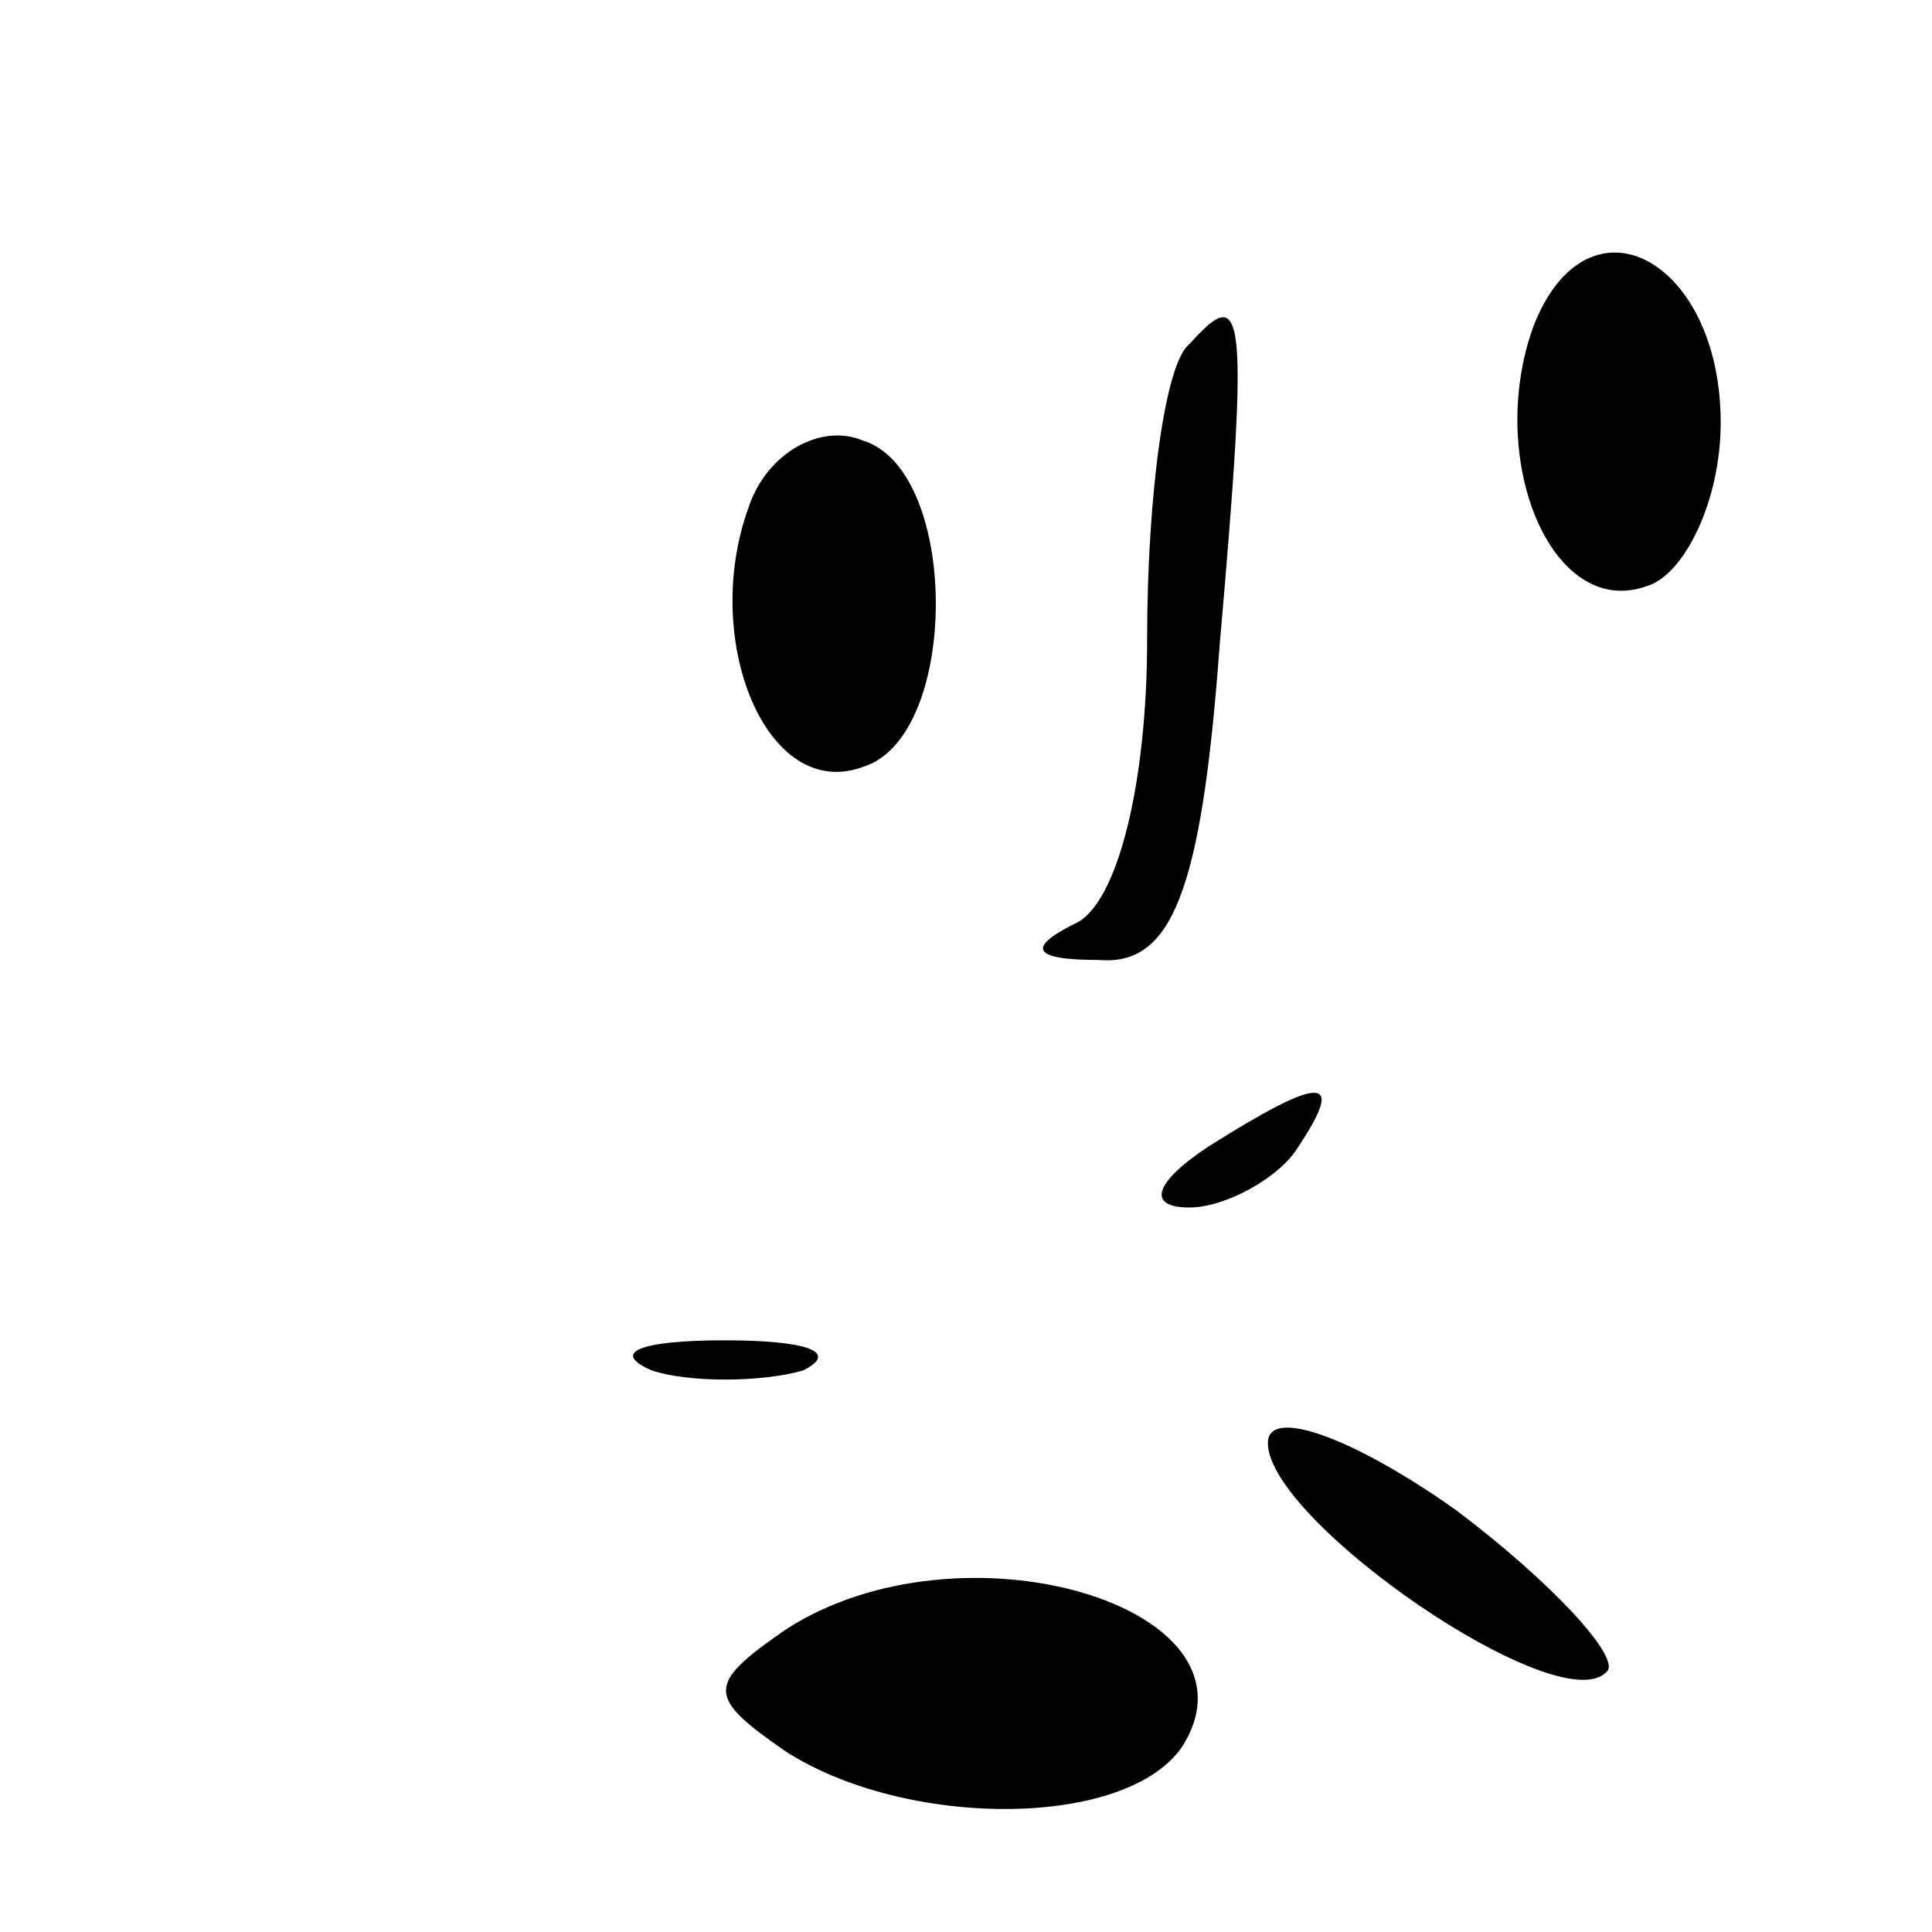 <?xml version="1.0" standalone="no"?>
<!DOCTYPE svg PUBLIC "-//W3C//DTD SVG 20010904//EN"
 "http://www.w3.org/TR/2001/REC-SVG-20010904/DTD/svg10.dtd">
<svg version="1.0" xmlns="http://www.w3.org/2000/svg"
 width="32pt" height="32pt" viewBox="0 0 32 32"
 preserveAspectRatio="xMidYMid meet">
<g transform="translate(0,32) scale(0.1,-0.1)"
fill="#000000" stroke="none">
<path fill="#000000" stroke="none" d="M254 266 c-8 -22 3 -49 19 -43 6 2 12
14 12 27 0 27 -22 39 -31 16z"/>
<path fill="#000000" stroke="none" d="M197 263 c-4 -3 -7 -25 -7 -49 0 -24
-5 -44 -12 -47 -8 -4 -7 -6 4 -6 12 -1 17 11 20 52 5 57 4 60 -5 50z"/>
<path fill="#000000" stroke="none" d="M124 236 c-8 -22 3 -49 19 -43 16 5 16
49 0 54 -7 3 -16 -2 -19 -11z"/>
<path fill="#000000" stroke="none" d="M200 130 c-9 -6 -10 -10 -3 -10 6 0 15
5 18 10 8 12 4 12 -15 0z"/>
<path fill="#000000" stroke="none" d="M108 93 c6 -2 18 -2 25 0 6 3 1 5 -13
5 -14 0 -19 -2 -12 -5z"/>
<path fill="#000000" stroke="none" d="M210 81 c0 -13 48 -46 56 -38 3 2 -9
15 -25 27 -17 12 -31 17 -31 11z"/>
<path fill="#000000" stroke="none" d="M130 50 c-13 -9 -13 -11 0 -20 20 -13
57 -13 66 1 14 23 -37 38 -66 19z"/>
</g>
</svg>
